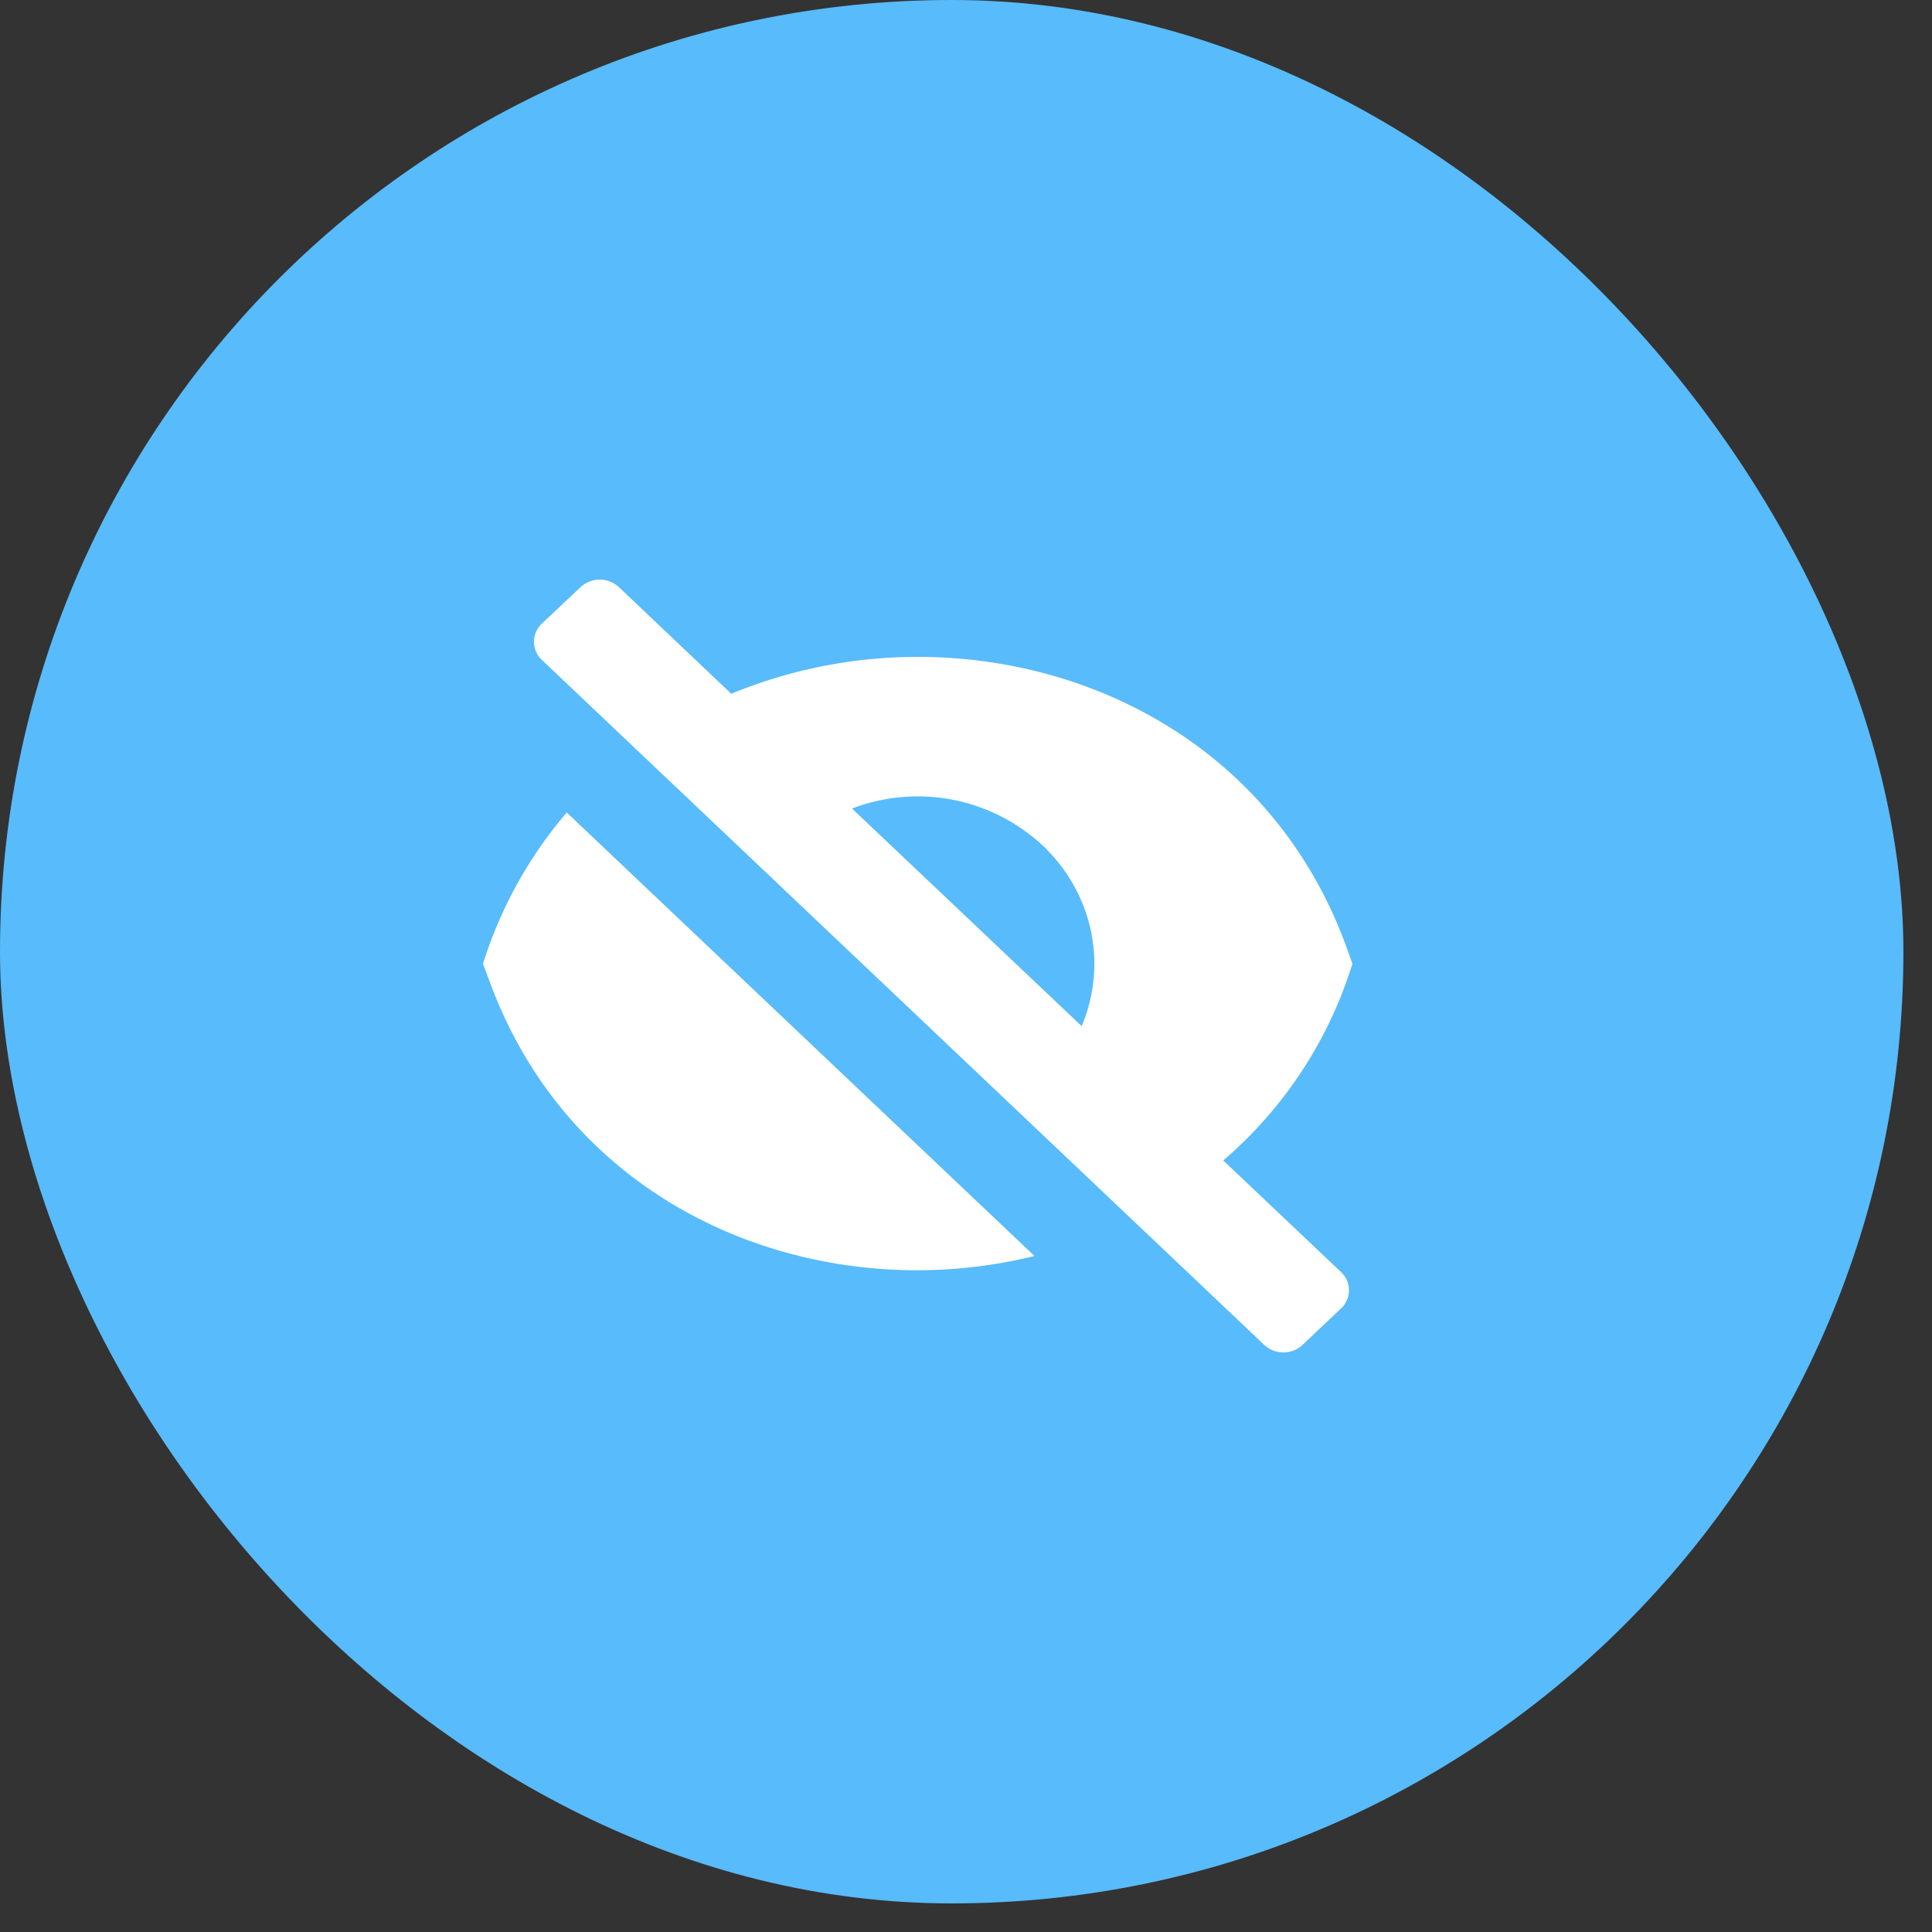 <svg xmlns="http://www.w3.org/2000/svg" width="20" height="20" viewBox="0 0 20 20">
    <rect x="0" y="0" width="20" height="20" fill="#333333" stroke="none"/>
    <g fill="none" fill-rule="evenodd">
        <rect width="19.704" height="19.704" fill="#58bbfb" rx="9.852"/>
        <path fill="#FFF" fill-rule="nonzero" d="M9.5 6.8c-.664 0-1.32.13-1.93.382L6.407 6.078a.292.292 0 0 0-.397 0l-.4.377a.257.257 0 0 0 0 .377l7.477 7.09c.11.104.288.104.397 0l.398-.377a.257.257 0 0 0 0-.377l-1.219-1.155A4.39 4.39 0 0 0 14 9.977l-.055-.155C13.22 7.803 11.36 6.8 9.5 6.8zm1.697 3.822L8.82 8.37a1.9 1.9 0 0 1 1.973.382c.518.491.677 1.227.404 1.871zm-.487 2.38a5.137 5.137 0 0 1-1.21.148c-1.86 0-3.718-1-4.443-3.022L5 9.977a4.459 4.459 0 0 1 .867-1.566l4.843 4.592z"/>
    </g>
</svg>
